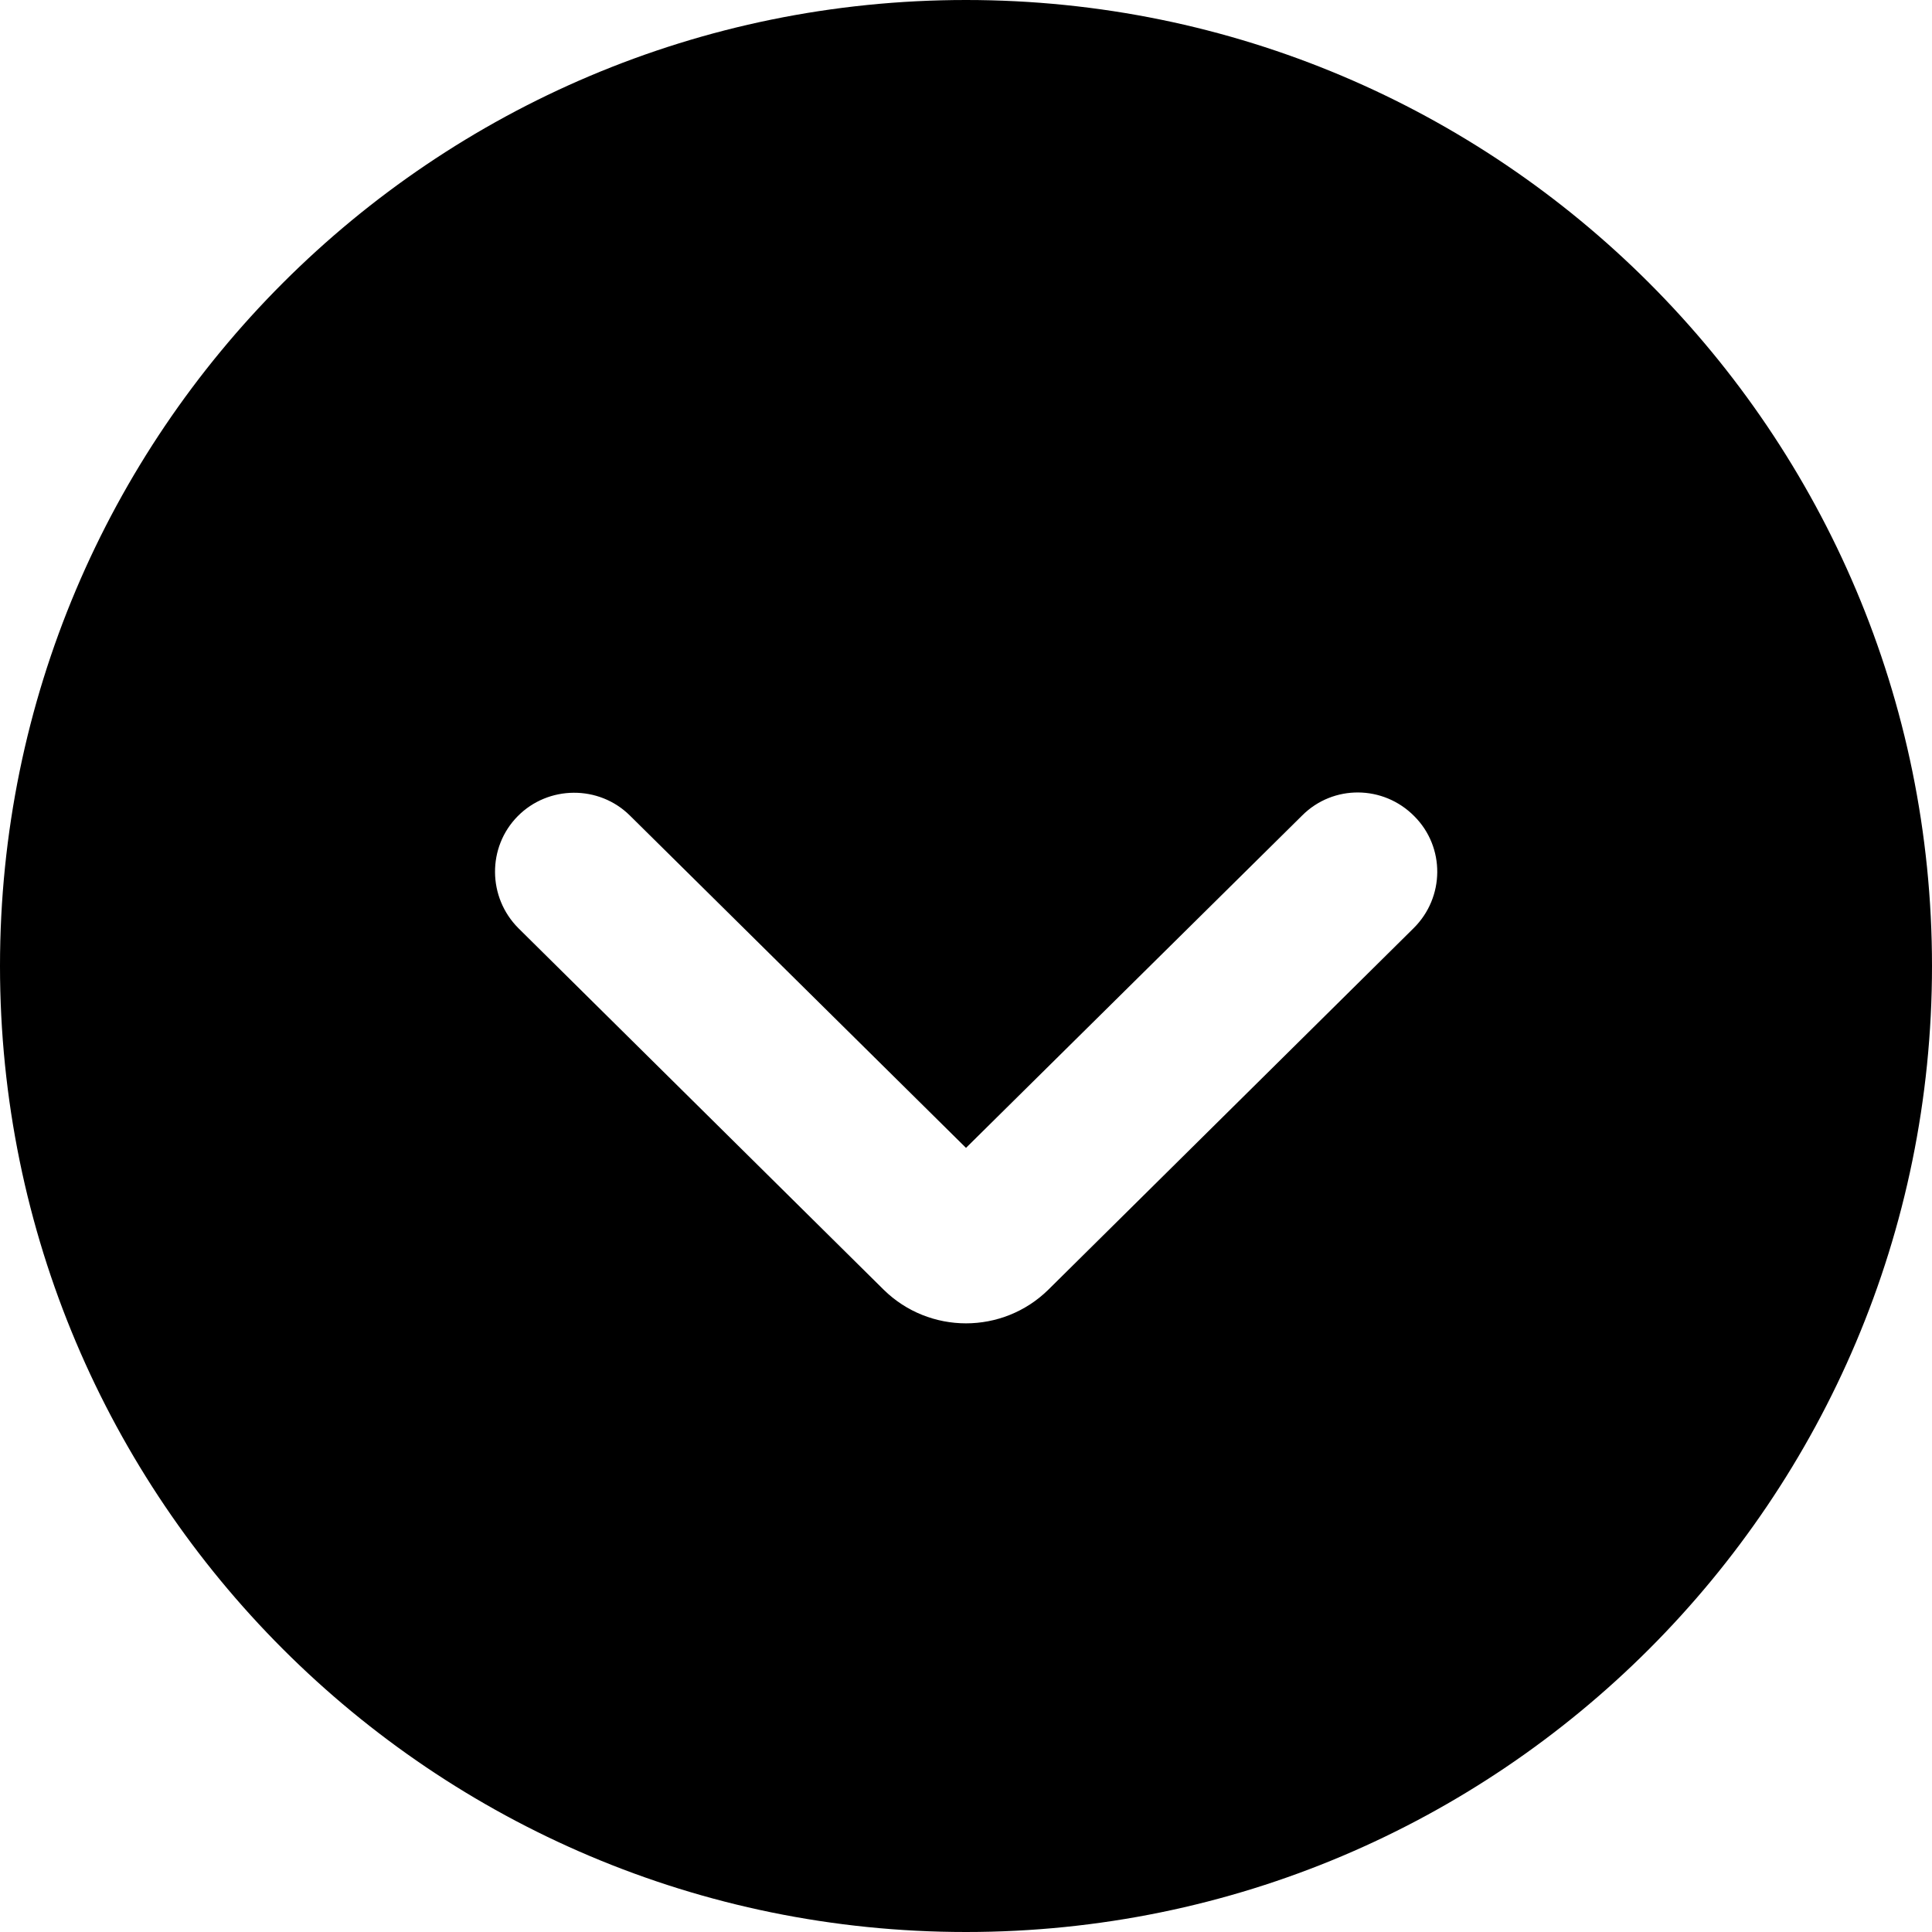 <?xml version="1.0" encoding="utf-8"?>
<!-- Generator: Adobe Illustrator 21.0.2, SVG Export Plug-In . SVG Version: 6.00 Build 0)  -->
<svg version="1.1" id="Layer_1" xmlns="http://www.w3.org/2000/svg" xmlns:xlink="http://www.w3.org/1999/xlink" x="0px" y="0px"
	 viewBox="0 0 512 512" style="enable-background:new 0 0 512 512;" xml:space="preserve">
<path id="Oval-50_2_" d="M256,0C114.6,0,0,114.6,0,256s114.6,256,256,256s256-114.6,256-256S397.4,0,256,0z M374.6,246l-96.8,95.8
	c-6,5.9-13.9,8.9-21.8,8.9s-15.8-3-21.8-8.9L137.4,246c-8.2-8.2-8.3-21.5-0.2-29.7c8.1-8.2,21.5-8.3,29.7-0.2l89.1,88.1l89.1-88.1
	c8.2-8.2,21.5-8.1,29.7,0.2C383,224.5,382.9,237.8,374.6,246z"/>
</svg>
